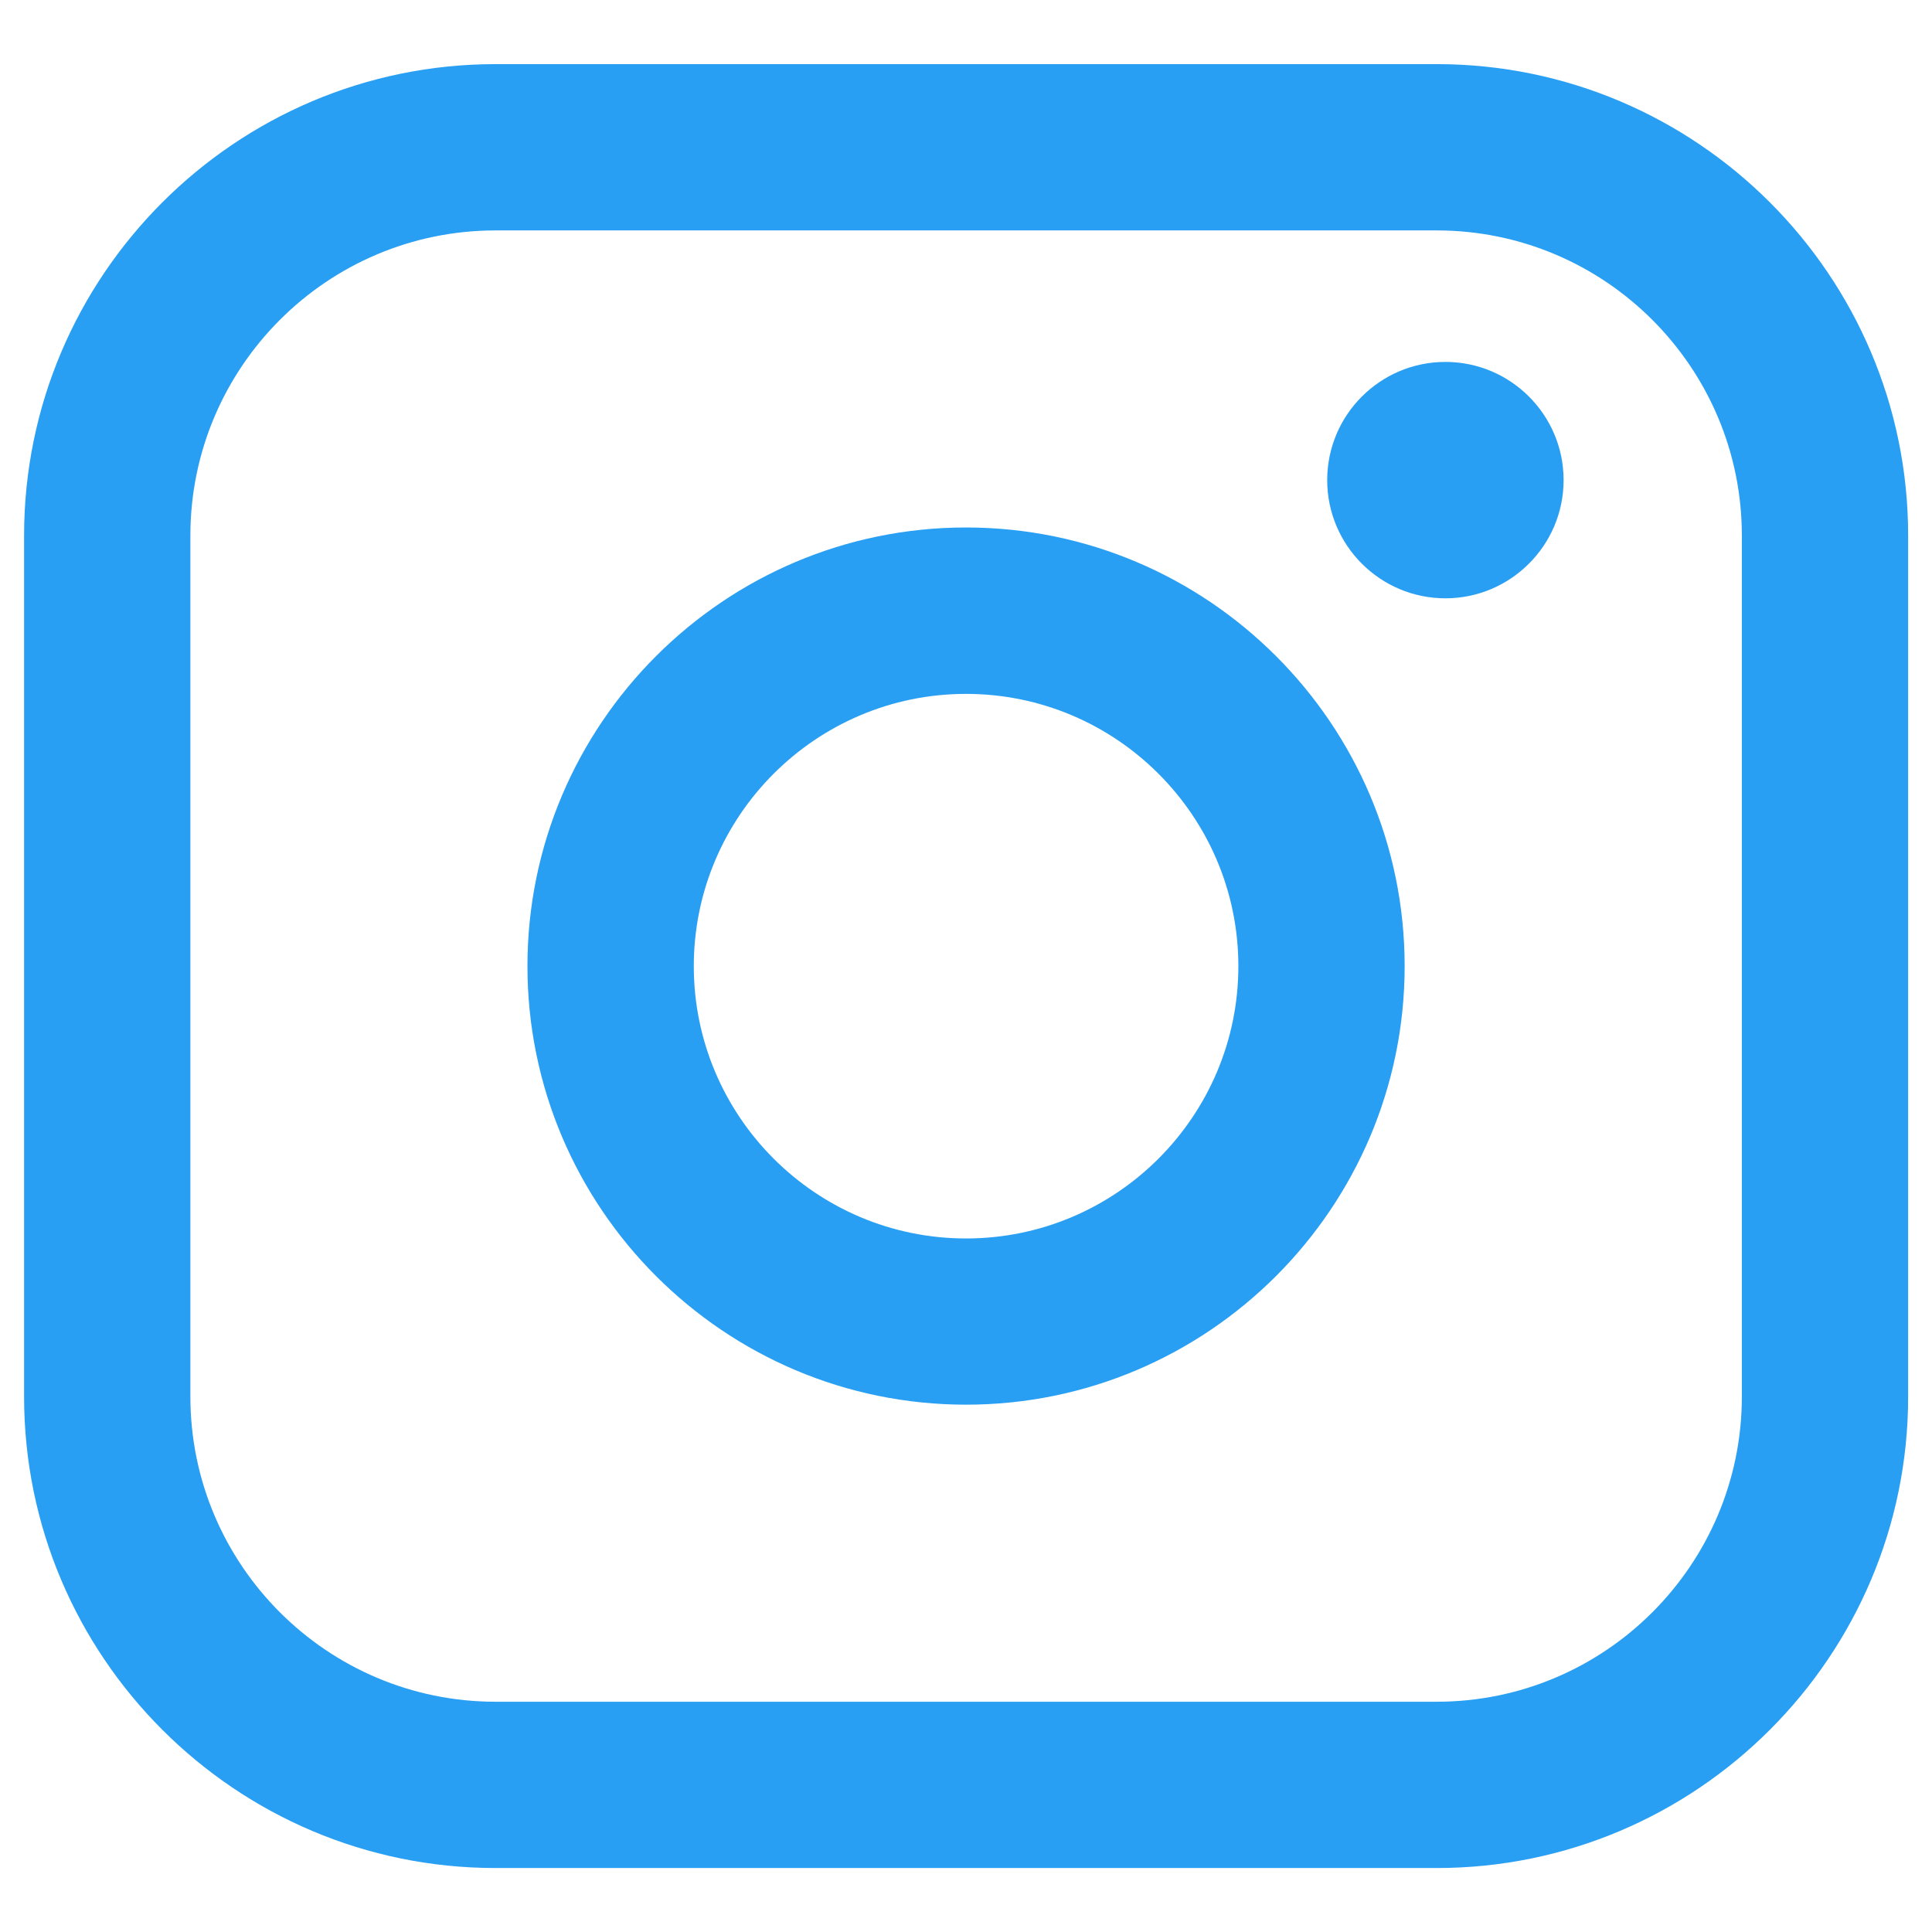 <?xml version="1.0" encoding="UTF-8" standalone="no"?>
<!DOCTYPE svg PUBLIC "-//W3C//DTD SVG 1.1//EN" "http://www.w3.org/Graphics/SVG/1.1/DTD/svg11.dtd">
<svg width="100%" height="100%" viewBox="0 0 303 303" version="1.1" xmlns="http://www.w3.org/2000/svg" xmlns:xlink="http://www.w3.org/1999/xlink" xml:space="preserve" xmlns:serif="http://www.serif.com/" style="fill-rule:evenodd;clip-rule:evenodd;stroke-linejoin:round;stroke-miterlimit:2;">
    <g>
        <g transform="matrix(1.628,0,0,1.628,-95.124,-95.12)">
            <path d="M196.832,64.605L106.168,64.605C81.125,64.605 60.75,84.98 60.75,110.023L60.75,192.969C60.75,218.008 81.125,238.383 106.168,238.383L196.832,238.383C221.875,238.383 242.25,218.008 242.25,192.969L242.25,110.023C242.25,84.98 221.875,64.605 196.832,64.605ZM76.77,110.023C76.77,93.812 89.957,80.625 106.168,80.625L196.832,80.625C213.043,80.625 226.23,93.812 226.23,110.023L226.23,192.969C226.23,209.18 213.043,222.363 196.832,222.363L106.168,222.363C89.957,222.363 76.77,209.18 76.77,192.969L76.77,110.023Z" style="fill:rgb(41,159,244);fill-rule:nonzero;"/>
        </g>
        <g transform="matrix(1.628,0,0,1.628,-95.124,-95.12)">
            <path d="M151.496,193.746C174.789,193.746 193.746,174.789 193.746,151.496C193.746,128.203 174.797,109.242 151.496,109.242C128.19,109.242 109.242,128.203 109.242,151.496C109.242,174.789 128.19,193.746 151.496,193.746ZM151.496,125.273C165.957,125.273 177.727,137.043 177.727,151.504C177.727,165.969 165.957,177.734 151.496,177.734C137.031,177.734 125.266,165.969 125.266,151.504C125.266,137.043 137.031,125.273 151.496,125.273ZM197.672,116.066C203.945,116.066 209.059,110.961 209.059,104.68C209.059,98.395 203.953,93.293 197.672,93.293C191.391,93.293 186.285,98.395 186.285,104.68C186.285,110.961 191.391,116.066 197.672,116.066Z" style="fill:rgb(41,159,244);fill-rule:nonzero;"/>
        </g>
    </g>
</svg>
